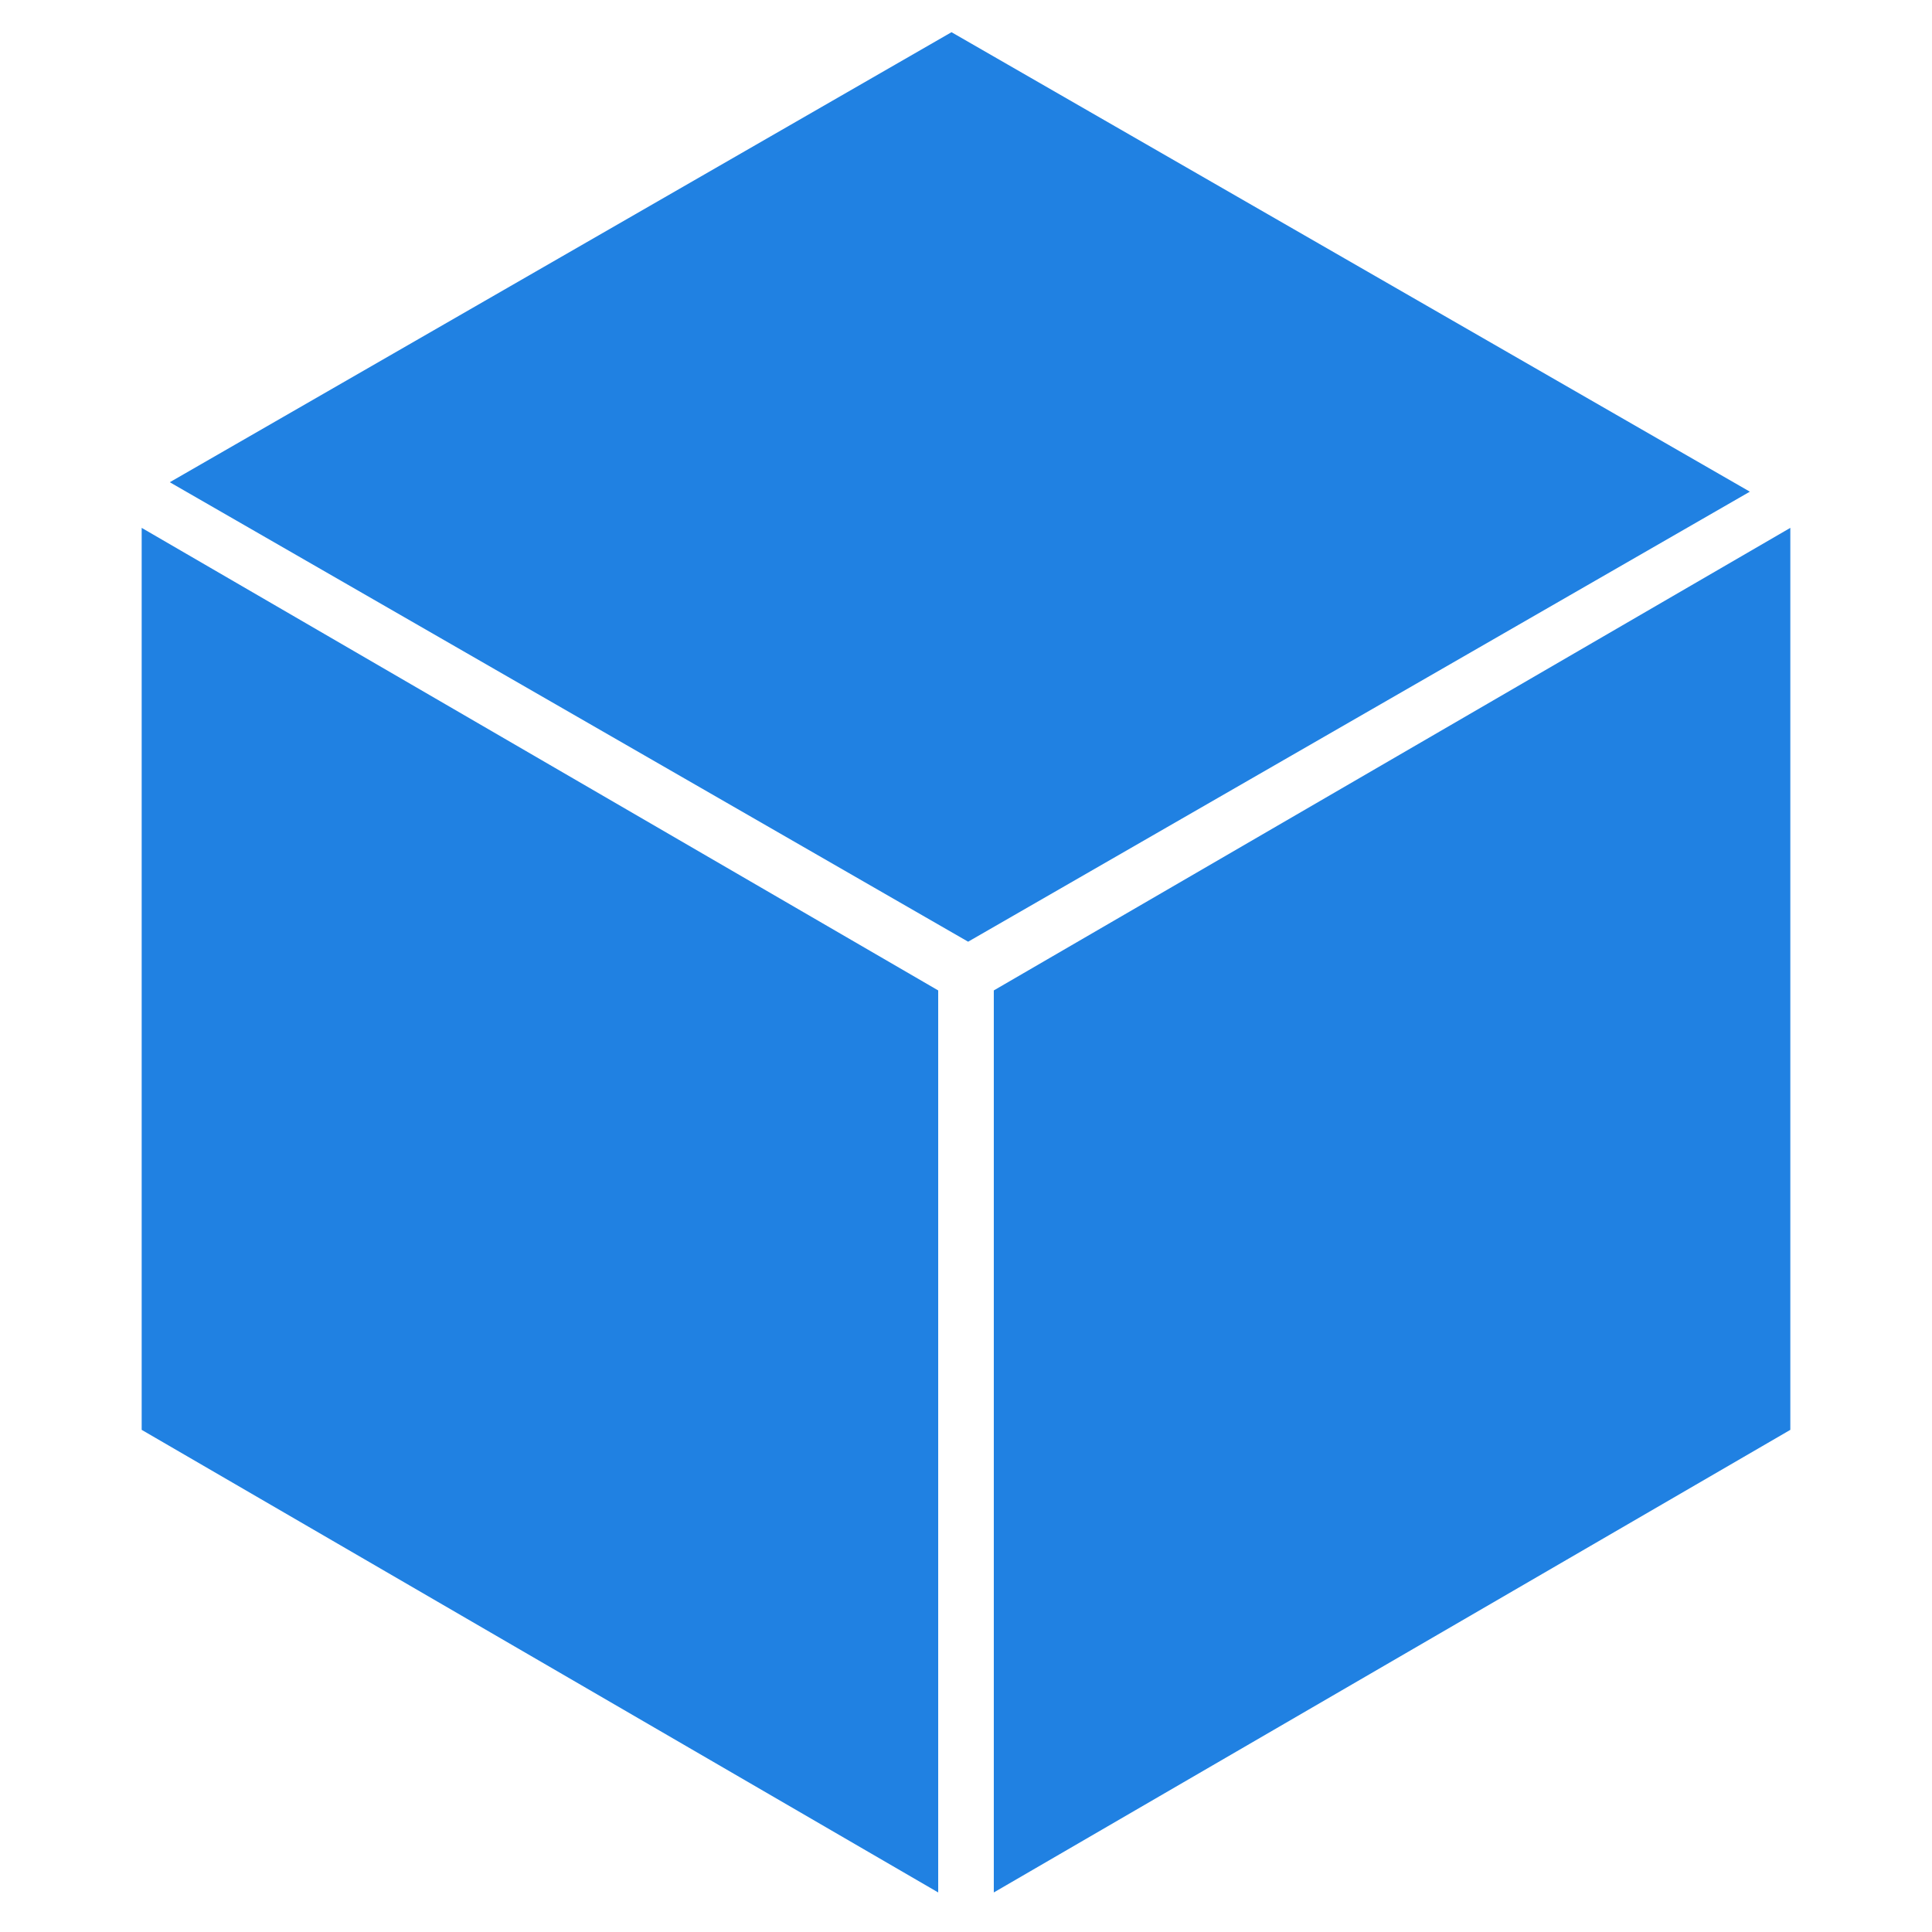 <svg xmlns="http://www.w3.org/2000/svg" xmlns:xlink="http://www.w3.org/1999/xlink" fill="#2081e2" version="1.1" x="0px" y="0px" viewBox="0 0 90 90" enable-background="new 0 0 90 90" xml:space="preserve"><polygon points="83.4,66.608 46.295,88.158 46.295,46.138 83.4,24.59 "></polygon><polygon points="6.6,66.608 43.705,88.158 43.705,46.138 6.6,24.59 "></polygon><polygon points="45.099,43.868 7.909,22.464 44.325,1.5 81.515,22.904 "></polygon></svg>